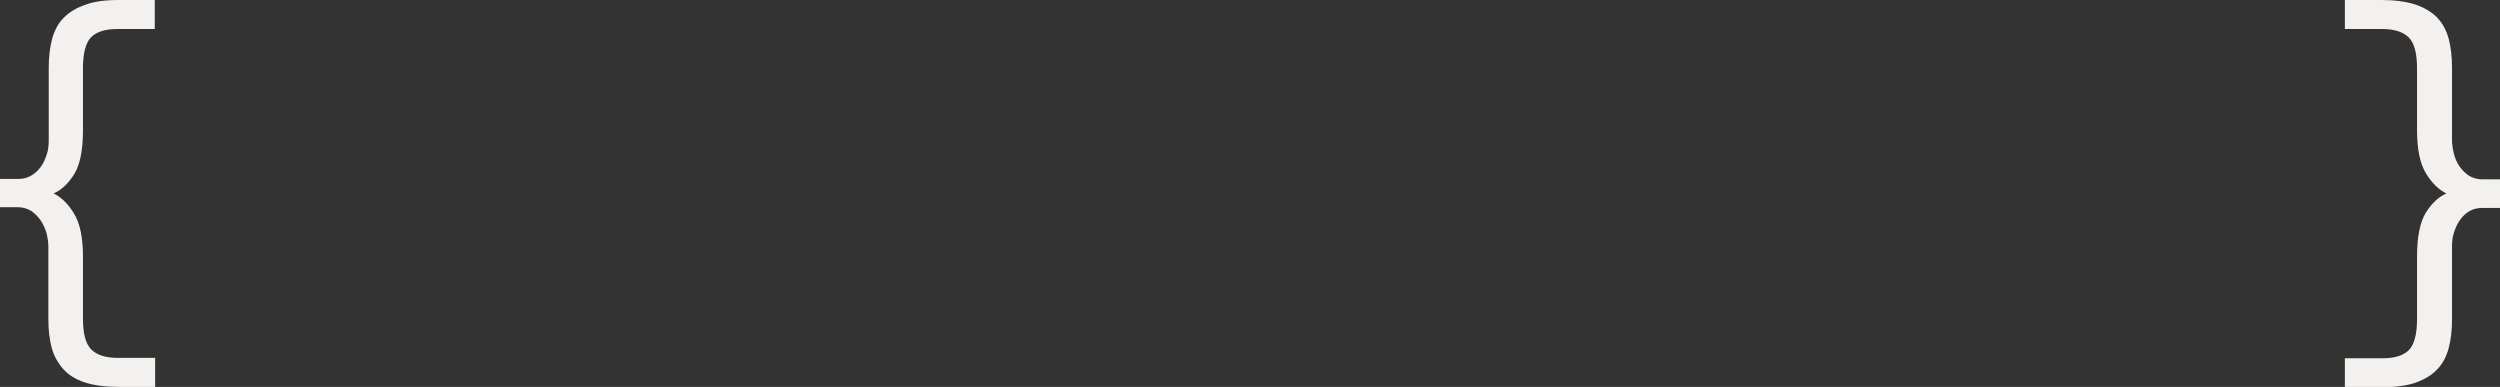 <?xml version="1.0" encoding="utf-8"?>
<!-- Generator: Adobe Illustrator 19.2.1, SVG Export Plug-In . SVG Version: 6.00 Build 0)  -->
<svg version="1.1" id="Layer_1" xmlns="http://www.w3.org/2000/svg" xmlns:xlink="http://www.w3.org/1999/xlink" x="0px" y="0px"
	 viewBox="0 0 672 104" style="enable-background:new 0 0 672 104;" xml:space="preserve">
<rect x="0" y="0" width="672" height="104" fill="#333333" stroke="none"/>
<style type="text/css">
	.st0{fill:#F2F1F0;}
</style>
<g>
	<path class="st0" d="M0,48.1h4.8c1.4,0,2.6-0.3,3.6-0.9c1-0.6,1.9-1.4,2.6-2.4c0.7-1,1.2-2.1,1.6-3.4c0.4-1.2,0.5-2.5,0.5-3.8V18.3
		c0-3,0.3-5.6,0.9-7.8c0.6-2.2,1.6-4.2,3.1-5.7s3.4-2.7,5.8-3.5C25.2,0.4,28.3,0,31.9,0h9.7v7.8H31.5c-3.3,0-5.7,0.8-7.1,2.3
		s-2.1,4.3-2.1,8.3V35c0,5.4-0.8,9.3-2.4,11.9c-1.6,2.5-3.4,4.2-5.5,5.1c2.1,1,3.9,2.8,5.5,5.4c1.6,2.6,2.4,6.5,2.4,11.6v16.6
		c0,4,0.7,6.8,2.2,8.3s3.8,2.3,7.2,2.3h10v7.8h-9.7c-3.7,0-6.7-0.4-9.2-1.2c-2.4-0.8-4.4-2-5.8-3.6c-1.4-1.6-2.5-3.5-3.1-5.7
		c-0.6-2.2-0.9-4.9-0.9-7.8V66.3c0-1.2-0.2-2.4-0.5-3.7c-0.4-1.2-0.9-2.4-1.6-3.4c-0.7-1-1.5-1.8-2.5-2.5c-1-0.6-2.2-1-3.5-1H0V48.1
		z"/>
	<path class="st0" d="M672,55.9h-4.8c-1.4,0-2.5,0.3-3.5,0.9c-1,0.6-1.8,1.4-2.5,2.4c-0.7,1-1.2,2.1-1.6,3.4
		c-0.4,1.2-0.5,2.5-0.5,3.8v19.4c0,3-0.3,5.6-0.9,7.8s-1.6,4.2-3.1,5.7c-1.5,1.6-3.4,2.7-5.9,3.6c-2.4,0.8-5.5,1.2-9.2,1.2h-9.7
		v-7.8h10.2c3.3,0,5.7-0.8,7.1-2.3c1.4-1.5,2.1-4.3,2.1-8.3V69c0-5.4,0.8-9.3,2.4-11.9c1.6-2.5,3.4-4.2,5.5-5.1
		c-2.1-1-3.9-2.8-5.5-5.4c-1.6-2.6-2.4-6.5-2.4-11.6V18.4c0-4-0.7-6.8-2.2-8.3s-3.8-2.3-7.2-2.3h-10V0h9.7c3.7,0,6.7,0.4,9.2,1.2
		c2.4,0.8,4.4,2,5.9,3.5c1.5,1.6,2.5,3.5,3.1,5.7c0.6,2.2,0.9,4.9,0.9,7.8v19.4c0,1.2,0.2,2.4,0.5,3.7c0.3,1.2,0.8,2.4,1.5,3.4
		c0.7,1,1.5,1.8,2.5,2.5c1,0.6,2.2,1,3.5,1h4.9V55.9z"/>
</g>
</svg>
